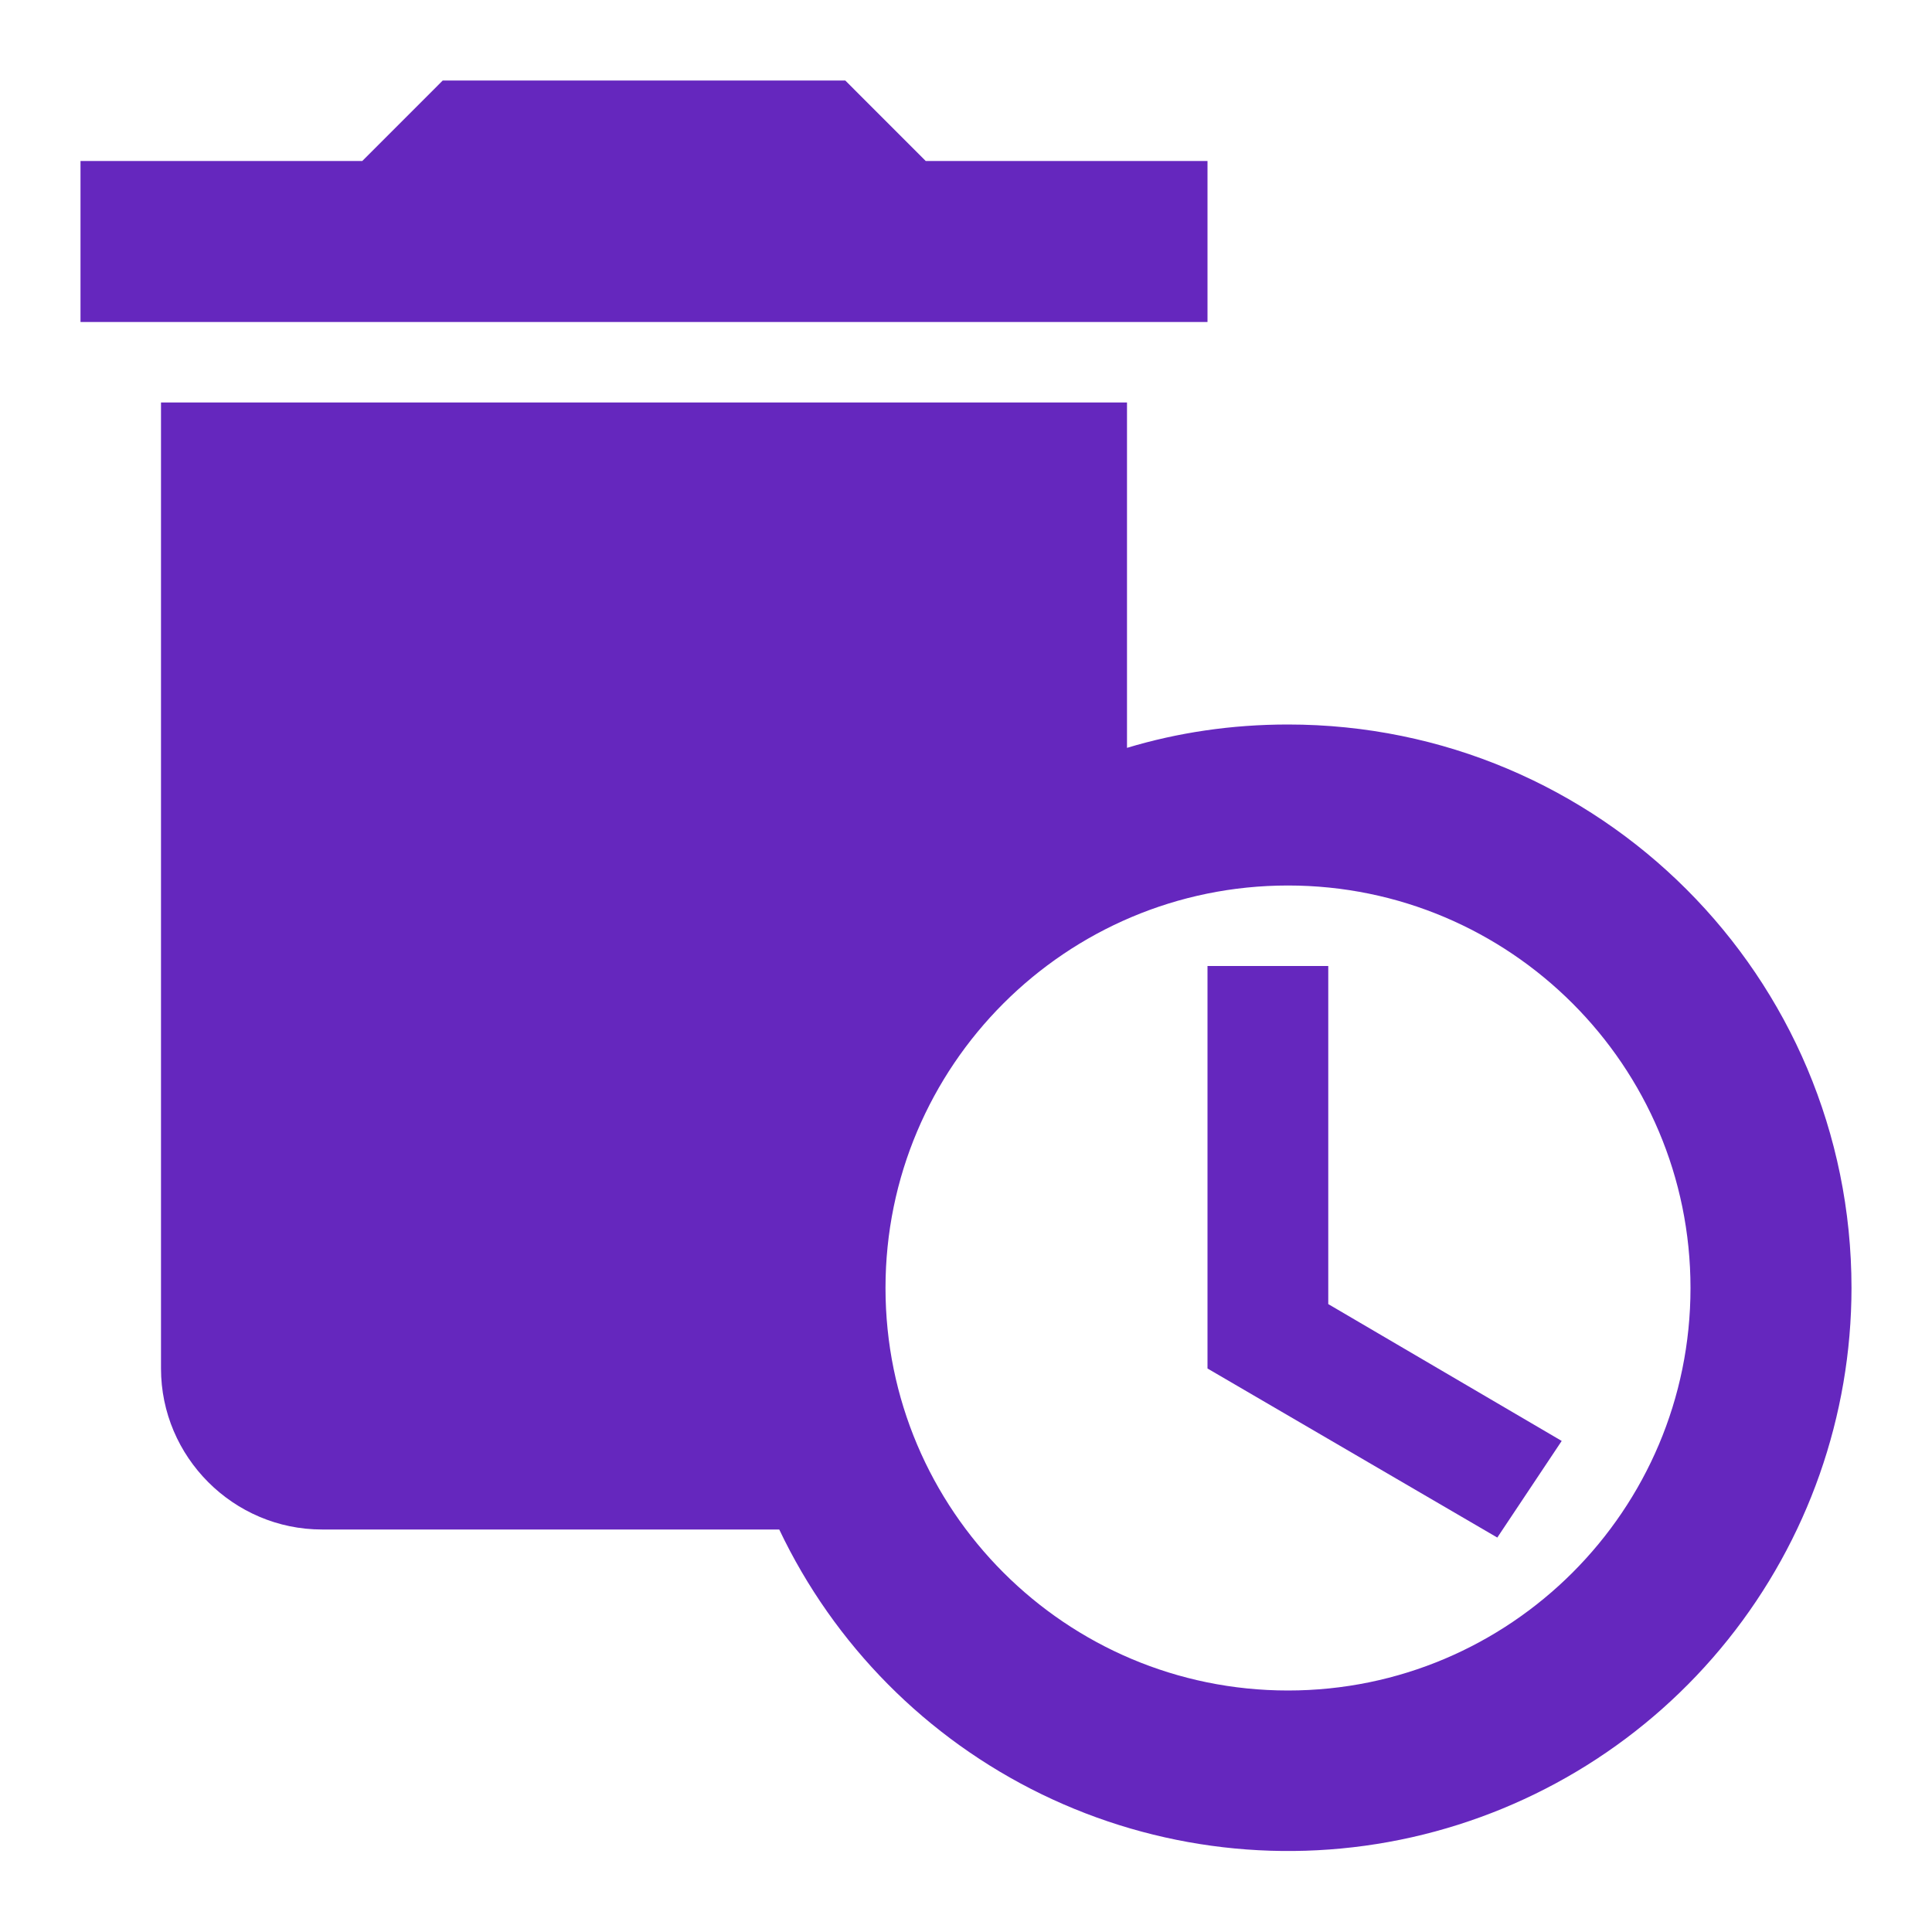 <svg width="69" height="69" viewBox="0 0 69 69" fill="none" xmlns="http://www.w3.org/2000/svg">
<path d="M43.125 5.75H33.062L30.188 2.875H15.812L12.938 5.75H2.875V11.5H43.125V5.75ZM46 25.875C43.987 25.875 42.061 26.163 40.25 26.709V14.375H5.75V48.875C5.75 52.038 8.338 54.625 11.5 54.625H27.83C29.79 58.749 33.095 62.083 37.201 64.08C41.307 66.077 45.97 66.619 50.424 65.616C54.878 64.612 58.859 62.124 61.712 58.559C64.566 54.995 66.122 50.566 66.125 46C66.125 34.874 57.126 25.875 46 25.875ZM46 60.375C38.065 60.375 31.625 53.935 31.625 46C31.625 38.065 38.065 31.625 46 31.625C53.935 31.625 60.375 38.065 60.375 46C60.375 53.935 53.935 60.375 46 60.375Z" fill="#6527BE"/>
<path d="M47.438 34.5H43.125V48.875L53.475 54.913L55.775 51.462L47.438 46.575V34.5Z" fill="#6527BE"/>
</svg>
